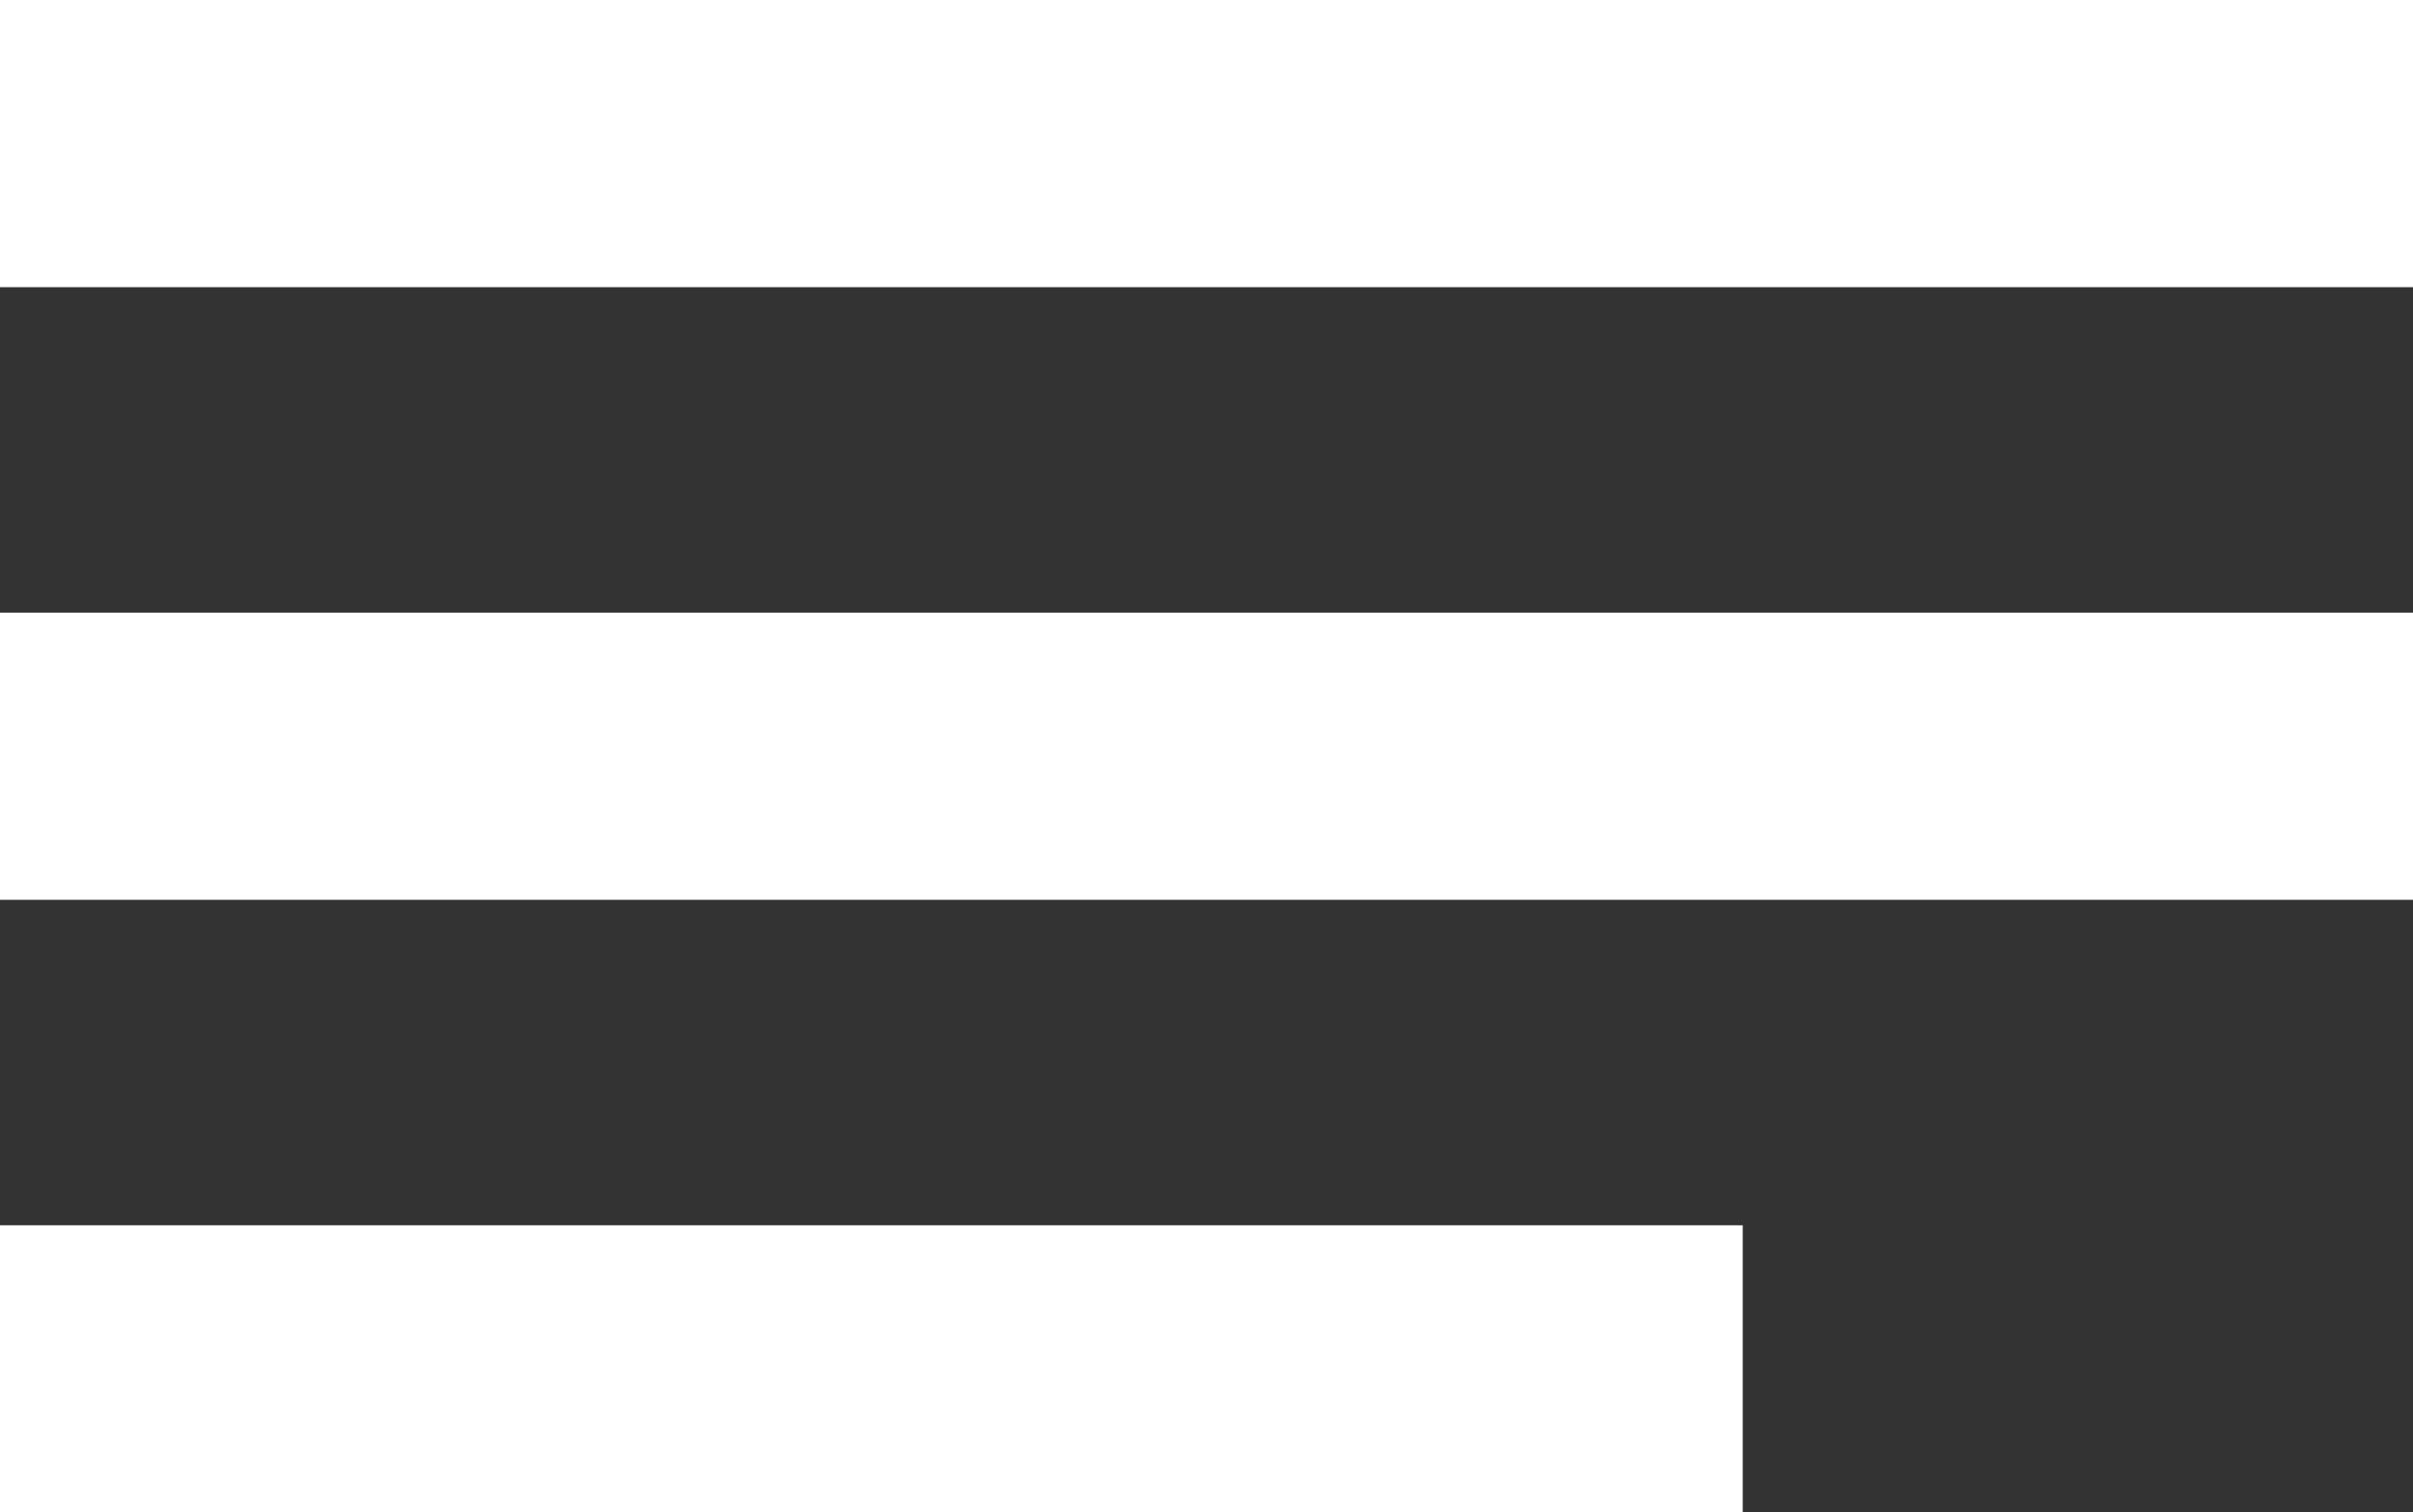 <svg width="126" height="79" viewBox="0 0 126 79" fill="none" xmlns="http://www.w3.org/2000/svg">
<rect x="0" y="0" width="126" height="79" fill="#333333" stroke="none"/>
<path fill-rule="evenodd" clip-rule="evenodd" d="M0 0H126V15H0V0ZM0 32H126V47H0V32ZM91 64H0V79H91V64Z" fill="white"/>
</svg>
